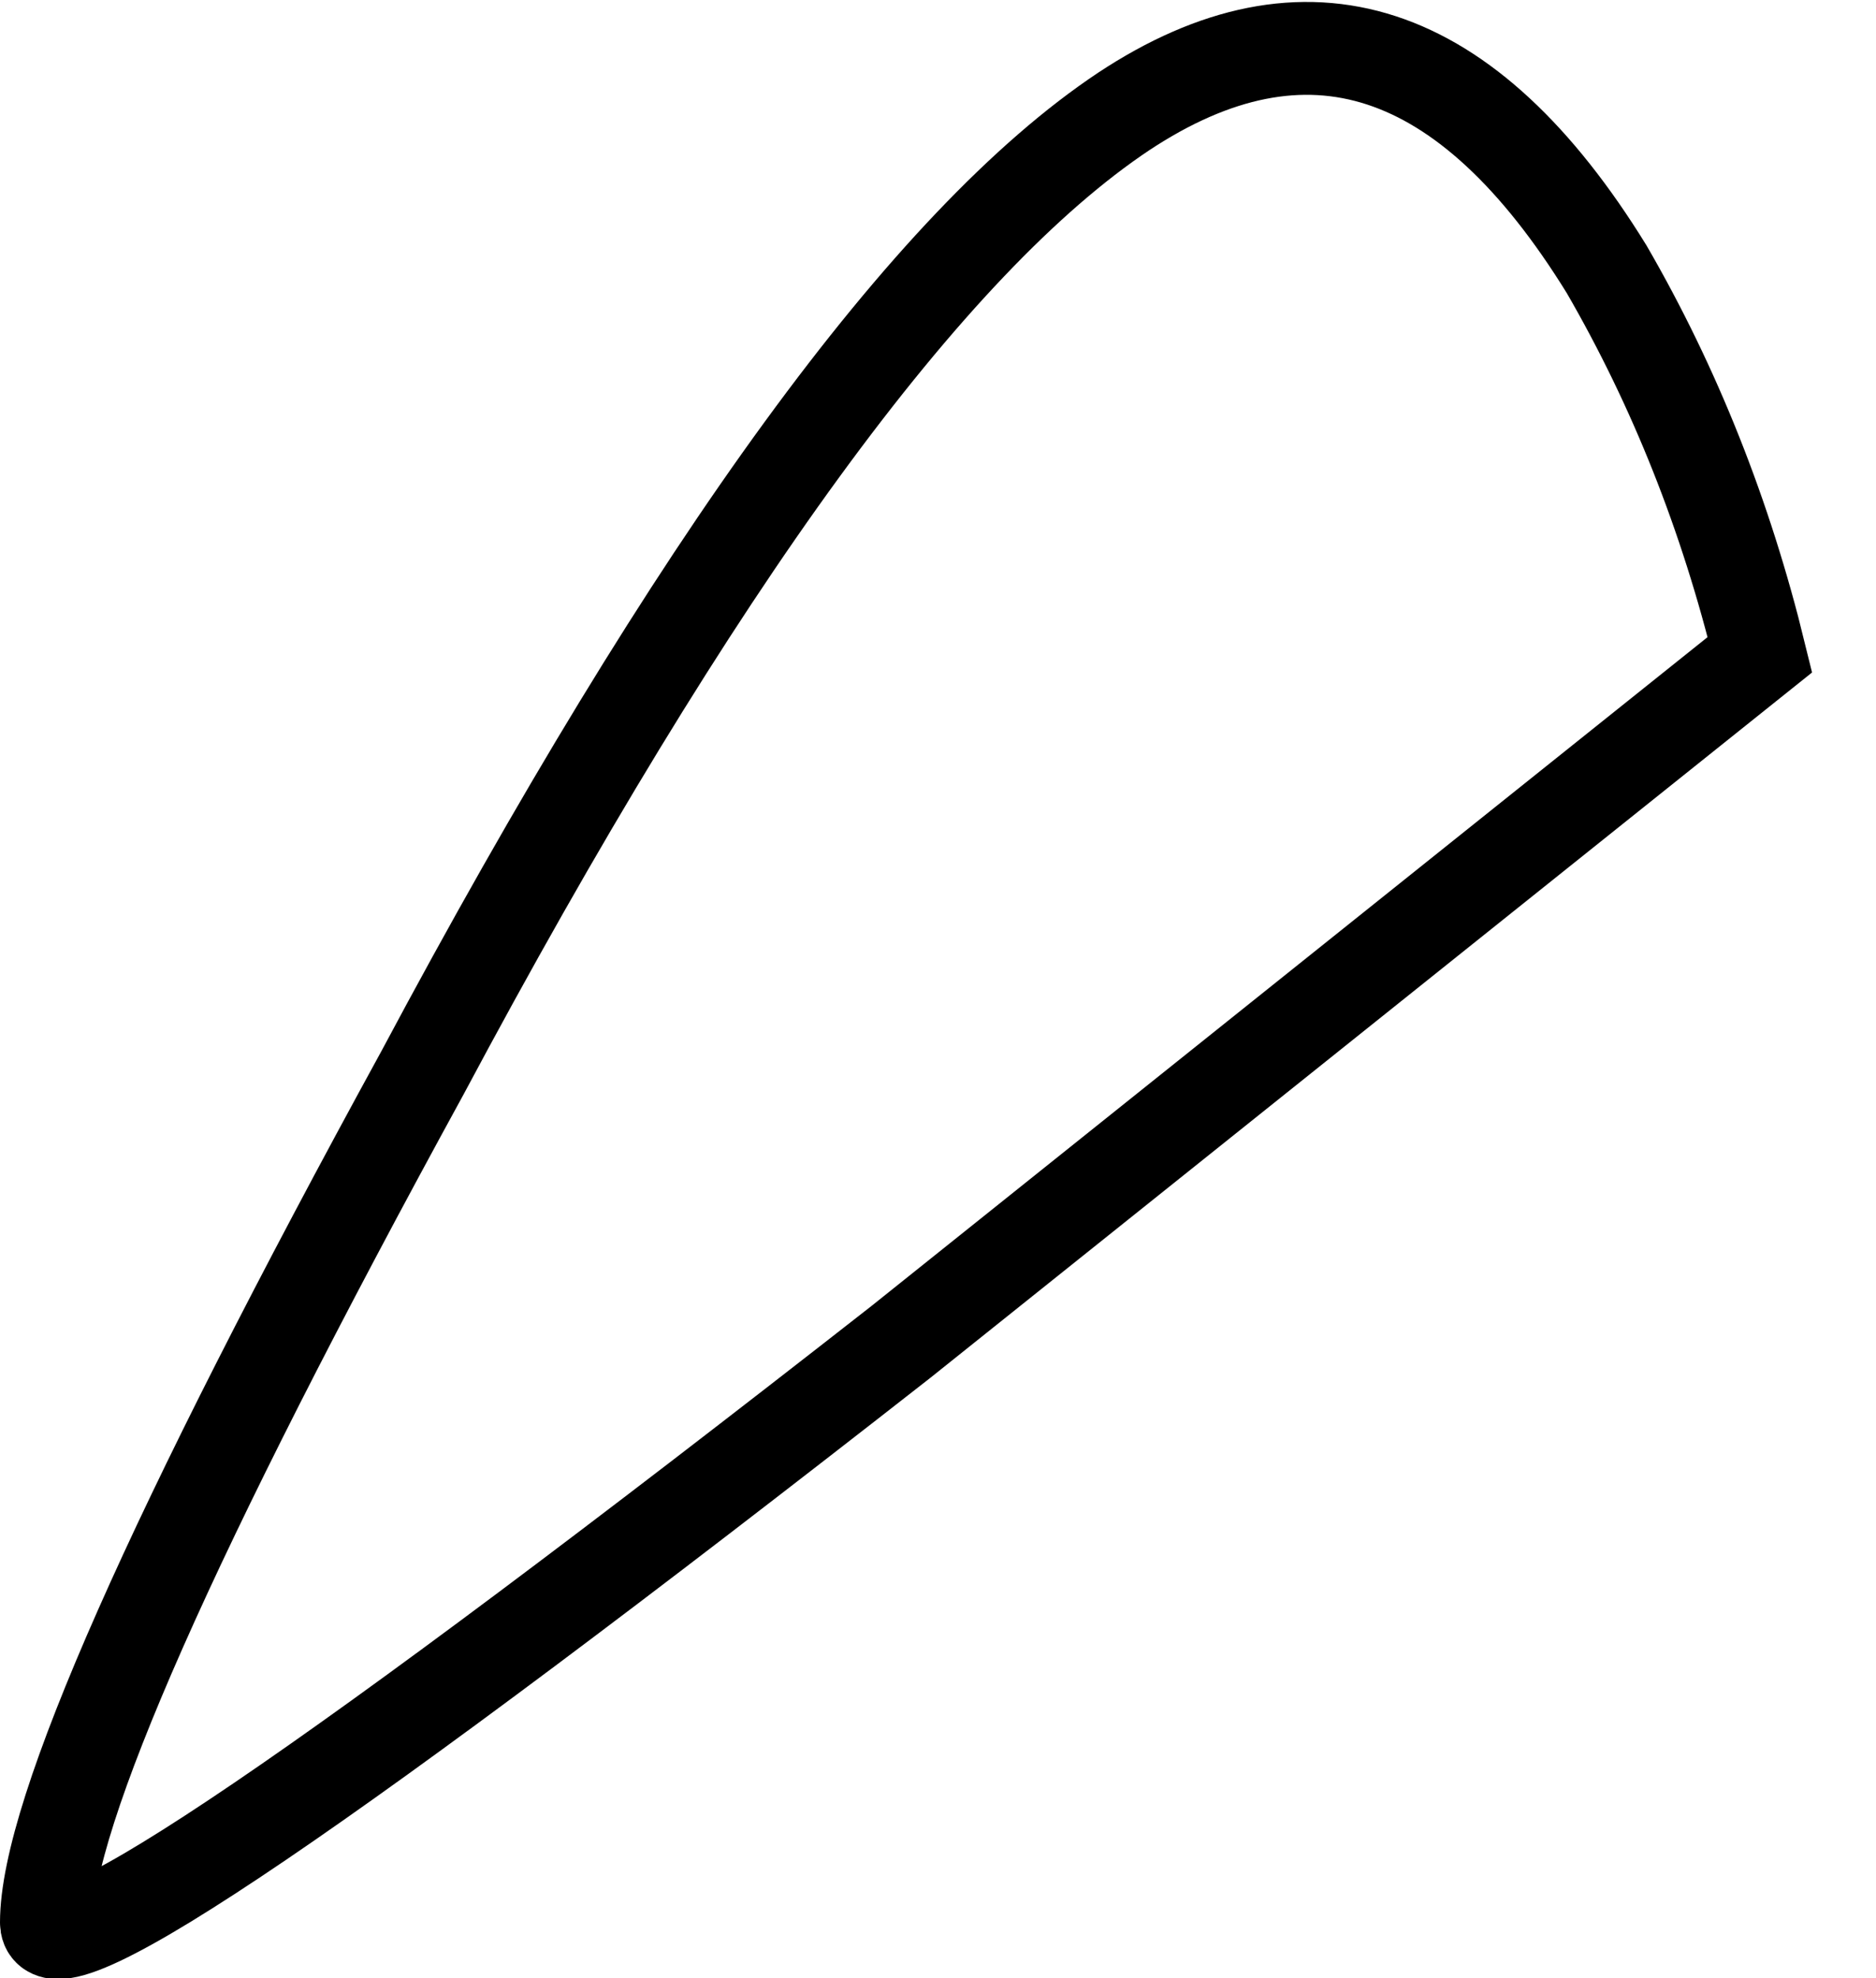 <?xml version="1.0" encoding="UTF-8" standalone="no"?>
<svg xmlns:xlink="http://www.w3.org/1999/xlink" height="21.3px" width="20.2px" xmlns="http://www.w3.org/2000/svg">
  <g transform="matrix(1.0, 0.0, 0.0, 1.0, 9.75, 10.65)">
    <path d="M9.2 -3.6 L-0.05 3.8 Q-9.25 11.0 -9.25 10.05 -9.25 8.3 -5.2 0.9 -0.8 -7.35 2.35 -9.45 5.3 -11.4 7.55 -7.75 8.65 -5.85 9.2 -3.6" fill="#ffffff" fill-opacity="0.0" fill-rule="evenodd" stroke="none"/>
    <path d="M9.2 -3.6 Q8.65 -5.85 7.55 -7.75 5.3 -11.4 2.35 -9.45 -0.8 -7.35 -5.2 0.9 -9.25 8.3 -9.25 10.05 -9.25 11.0 -0.05 3.8 L9.2 -3.6 Z" fill="none" stroke="#000000" stroke-linecap="butt" stroke-linejoin="miter-clip" stroke-miterlimit="10.0" stroke-width="1.0"/>
  </g>
</svg>
